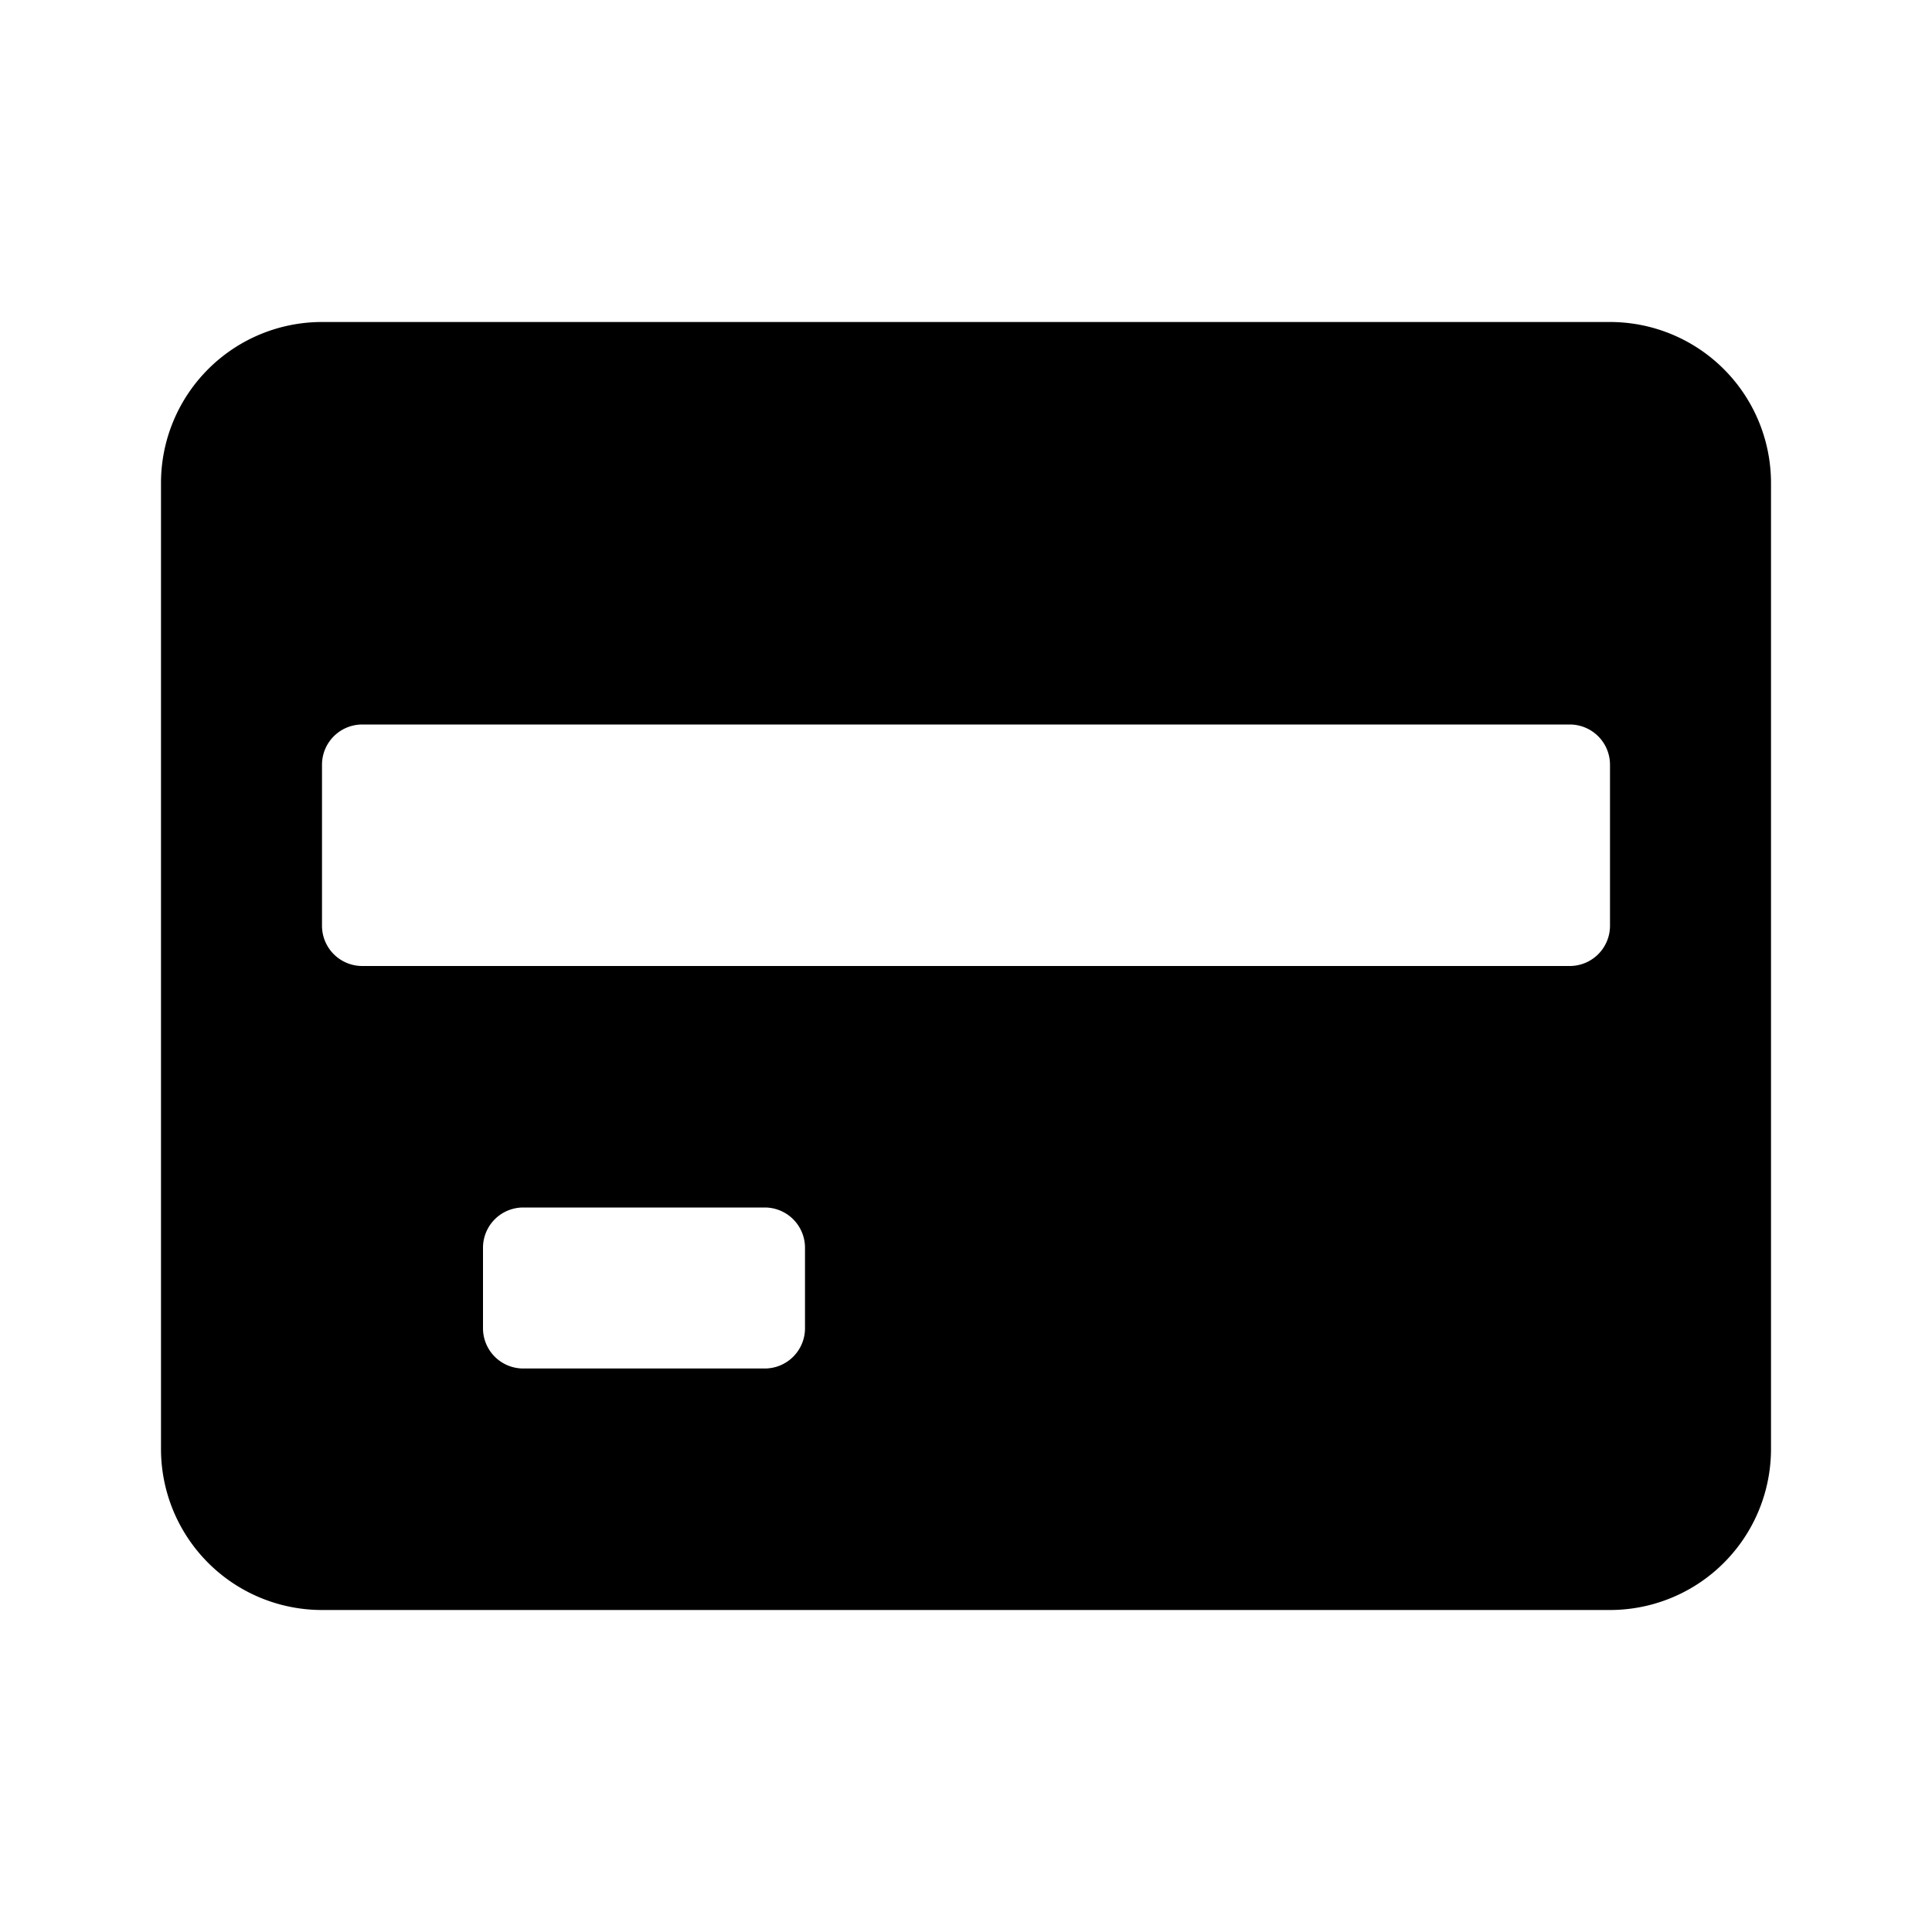 <svg id="Layer_1" data-name="Layer 1" xmlns="http://www.w3.org/2000/svg" viewBox="0 0 24 24"><title>credit_card</title><path d="M22,6a2,2,0,0,0-2-2H4A2,2,0,0,0,2,6V18a2,2,0,0,0,2,2H20a2,2,0,0,0,2-2ZM10,16.5a.5.5,0,0,1-.5.5h-3a.5.5,0,0,1-.5-.5v-1a.5.5,0,0,1,.5-.5h3a.5.5,0,0,1,.5.5Zm10-5a.5.5,0,0,1-.5.5H4.5a.5.5,0,0,1-.5-.5v-2A.5.5,0,0,1,4.5,9h15a.5.5,0,0,1,.5.5Z"/></svg>